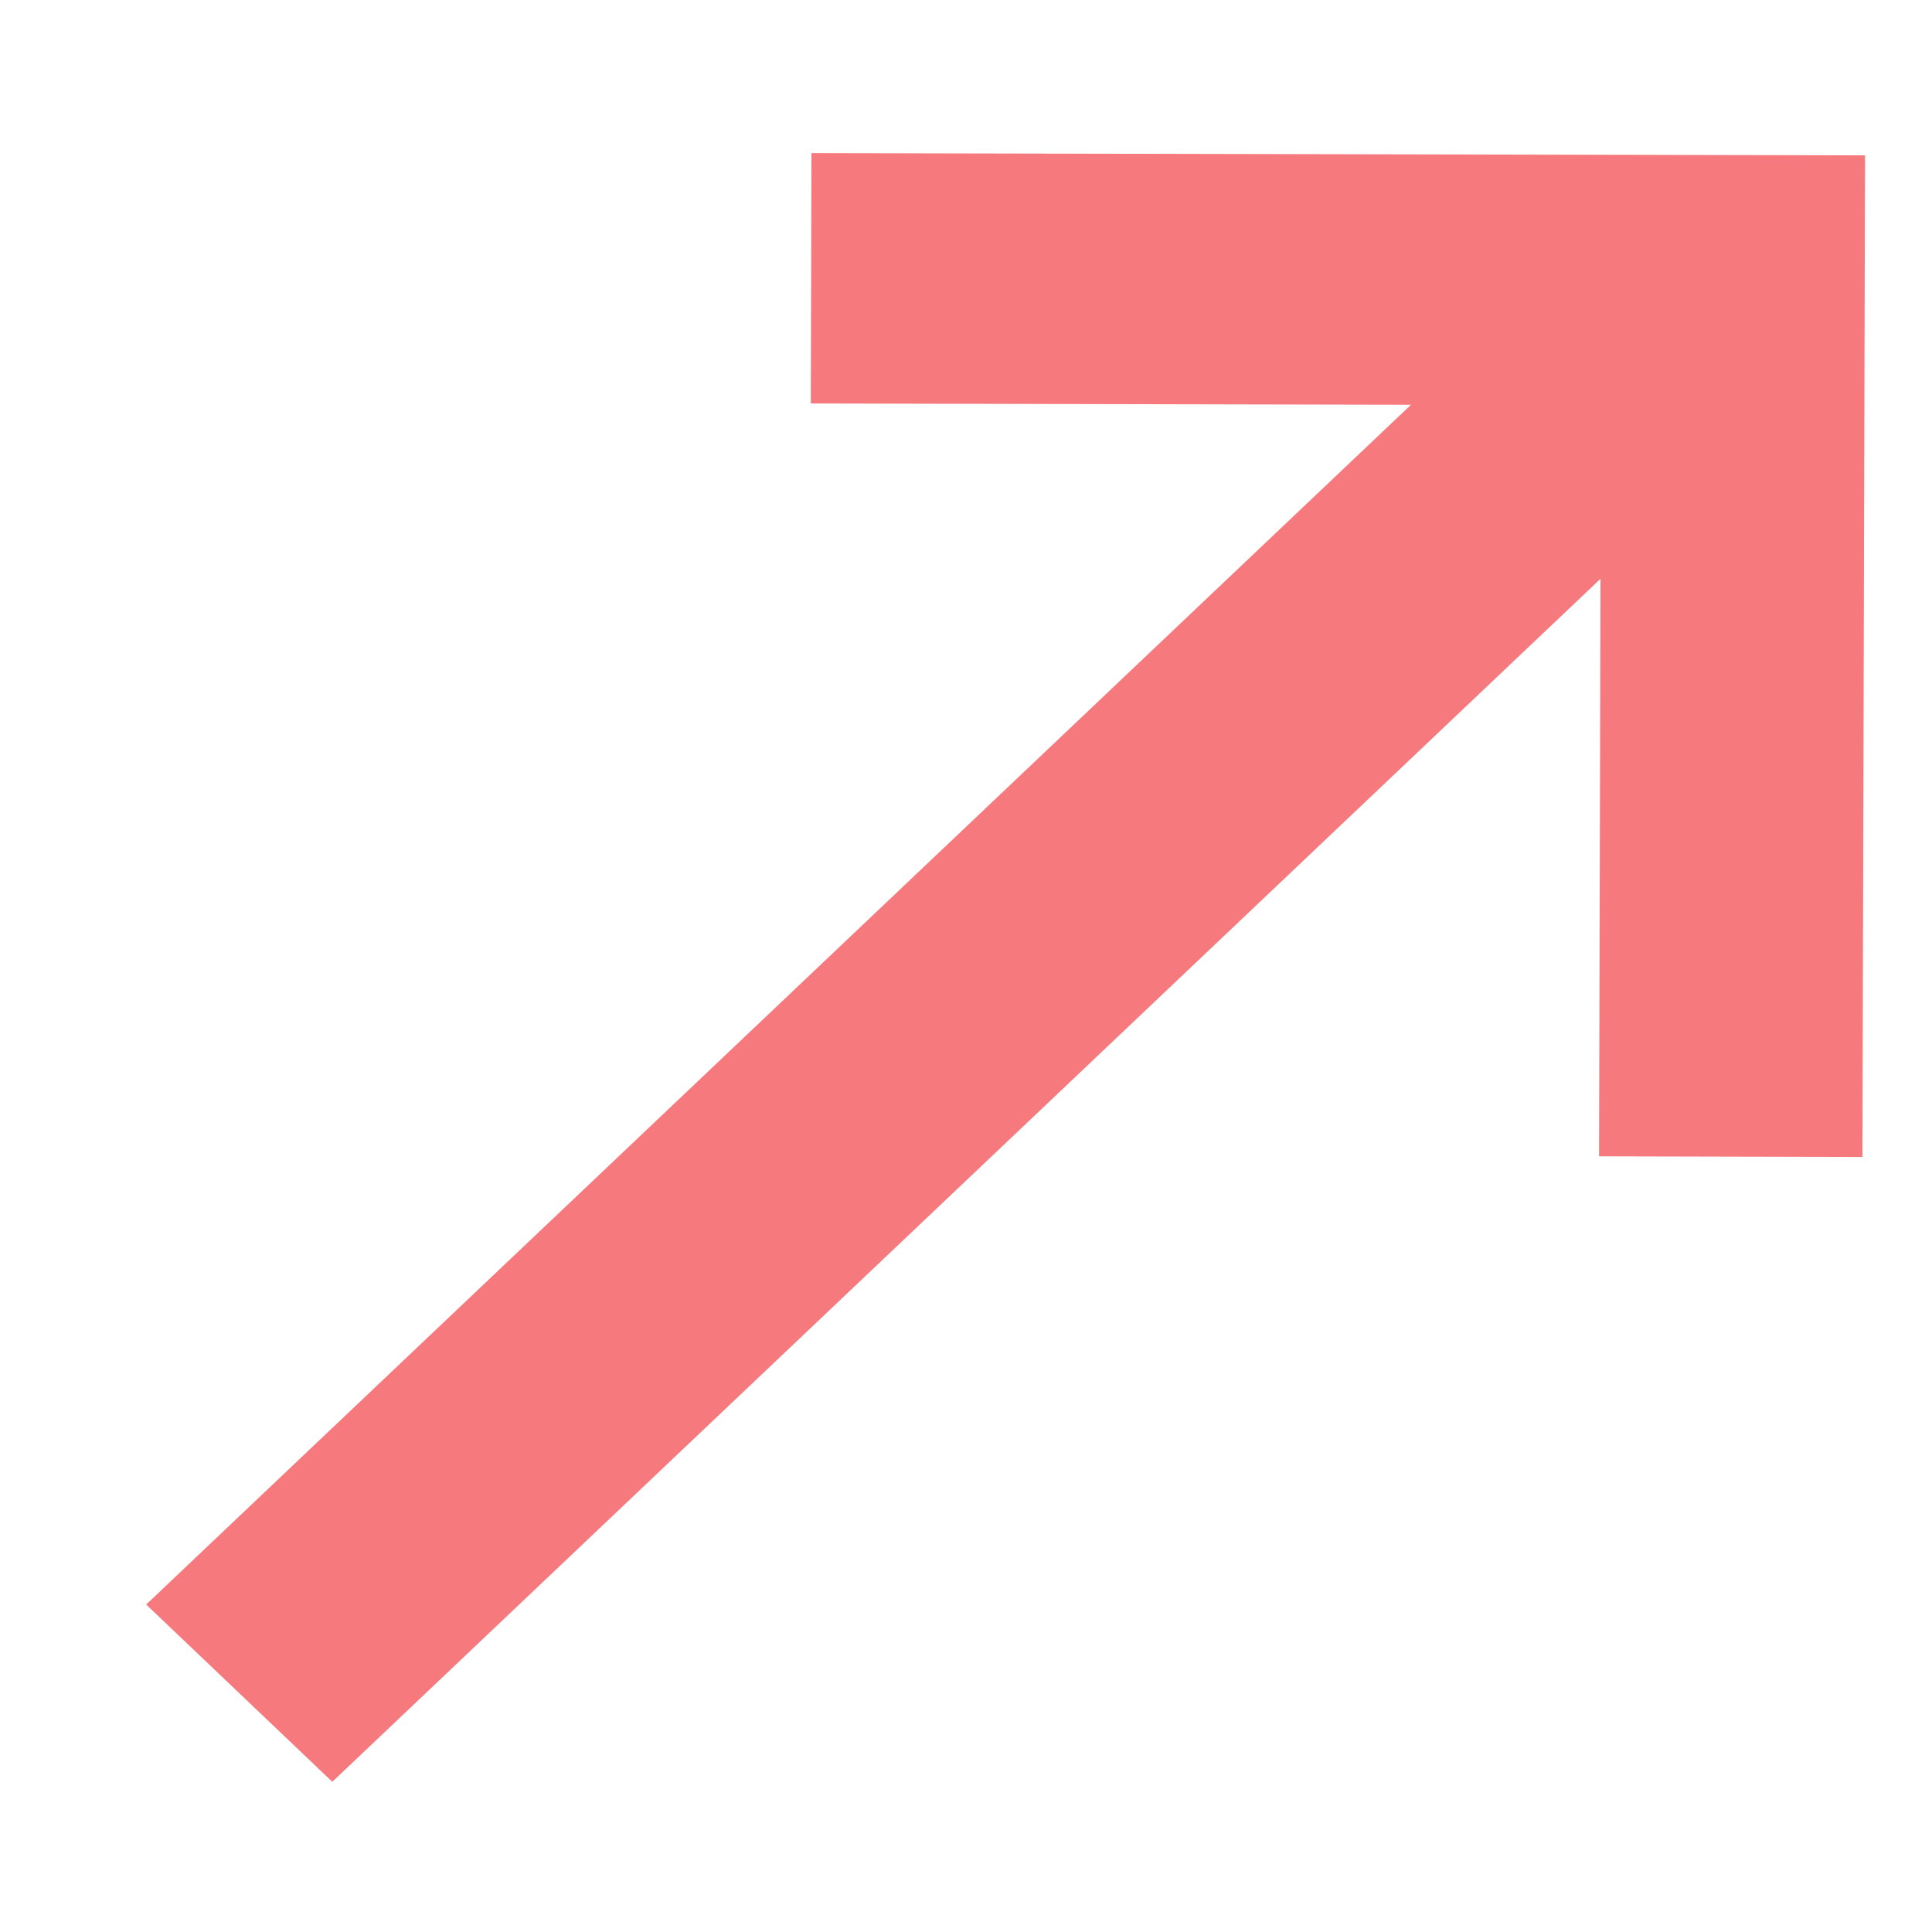 <svg width="12" height="12" viewBox="0 0 12 12" fill="none" xmlns="http://www.w3.org/2000/svg">
<path d="M5.04 0.951L5.036 2.506L8.764 2.514L0.908 9.966L2.064 11.067L9.941 3.595L9.932 7.182L11.568 7.186L11.584 0.965L5.04 0.951Z" fill="#F5797D"/>
</svg>
